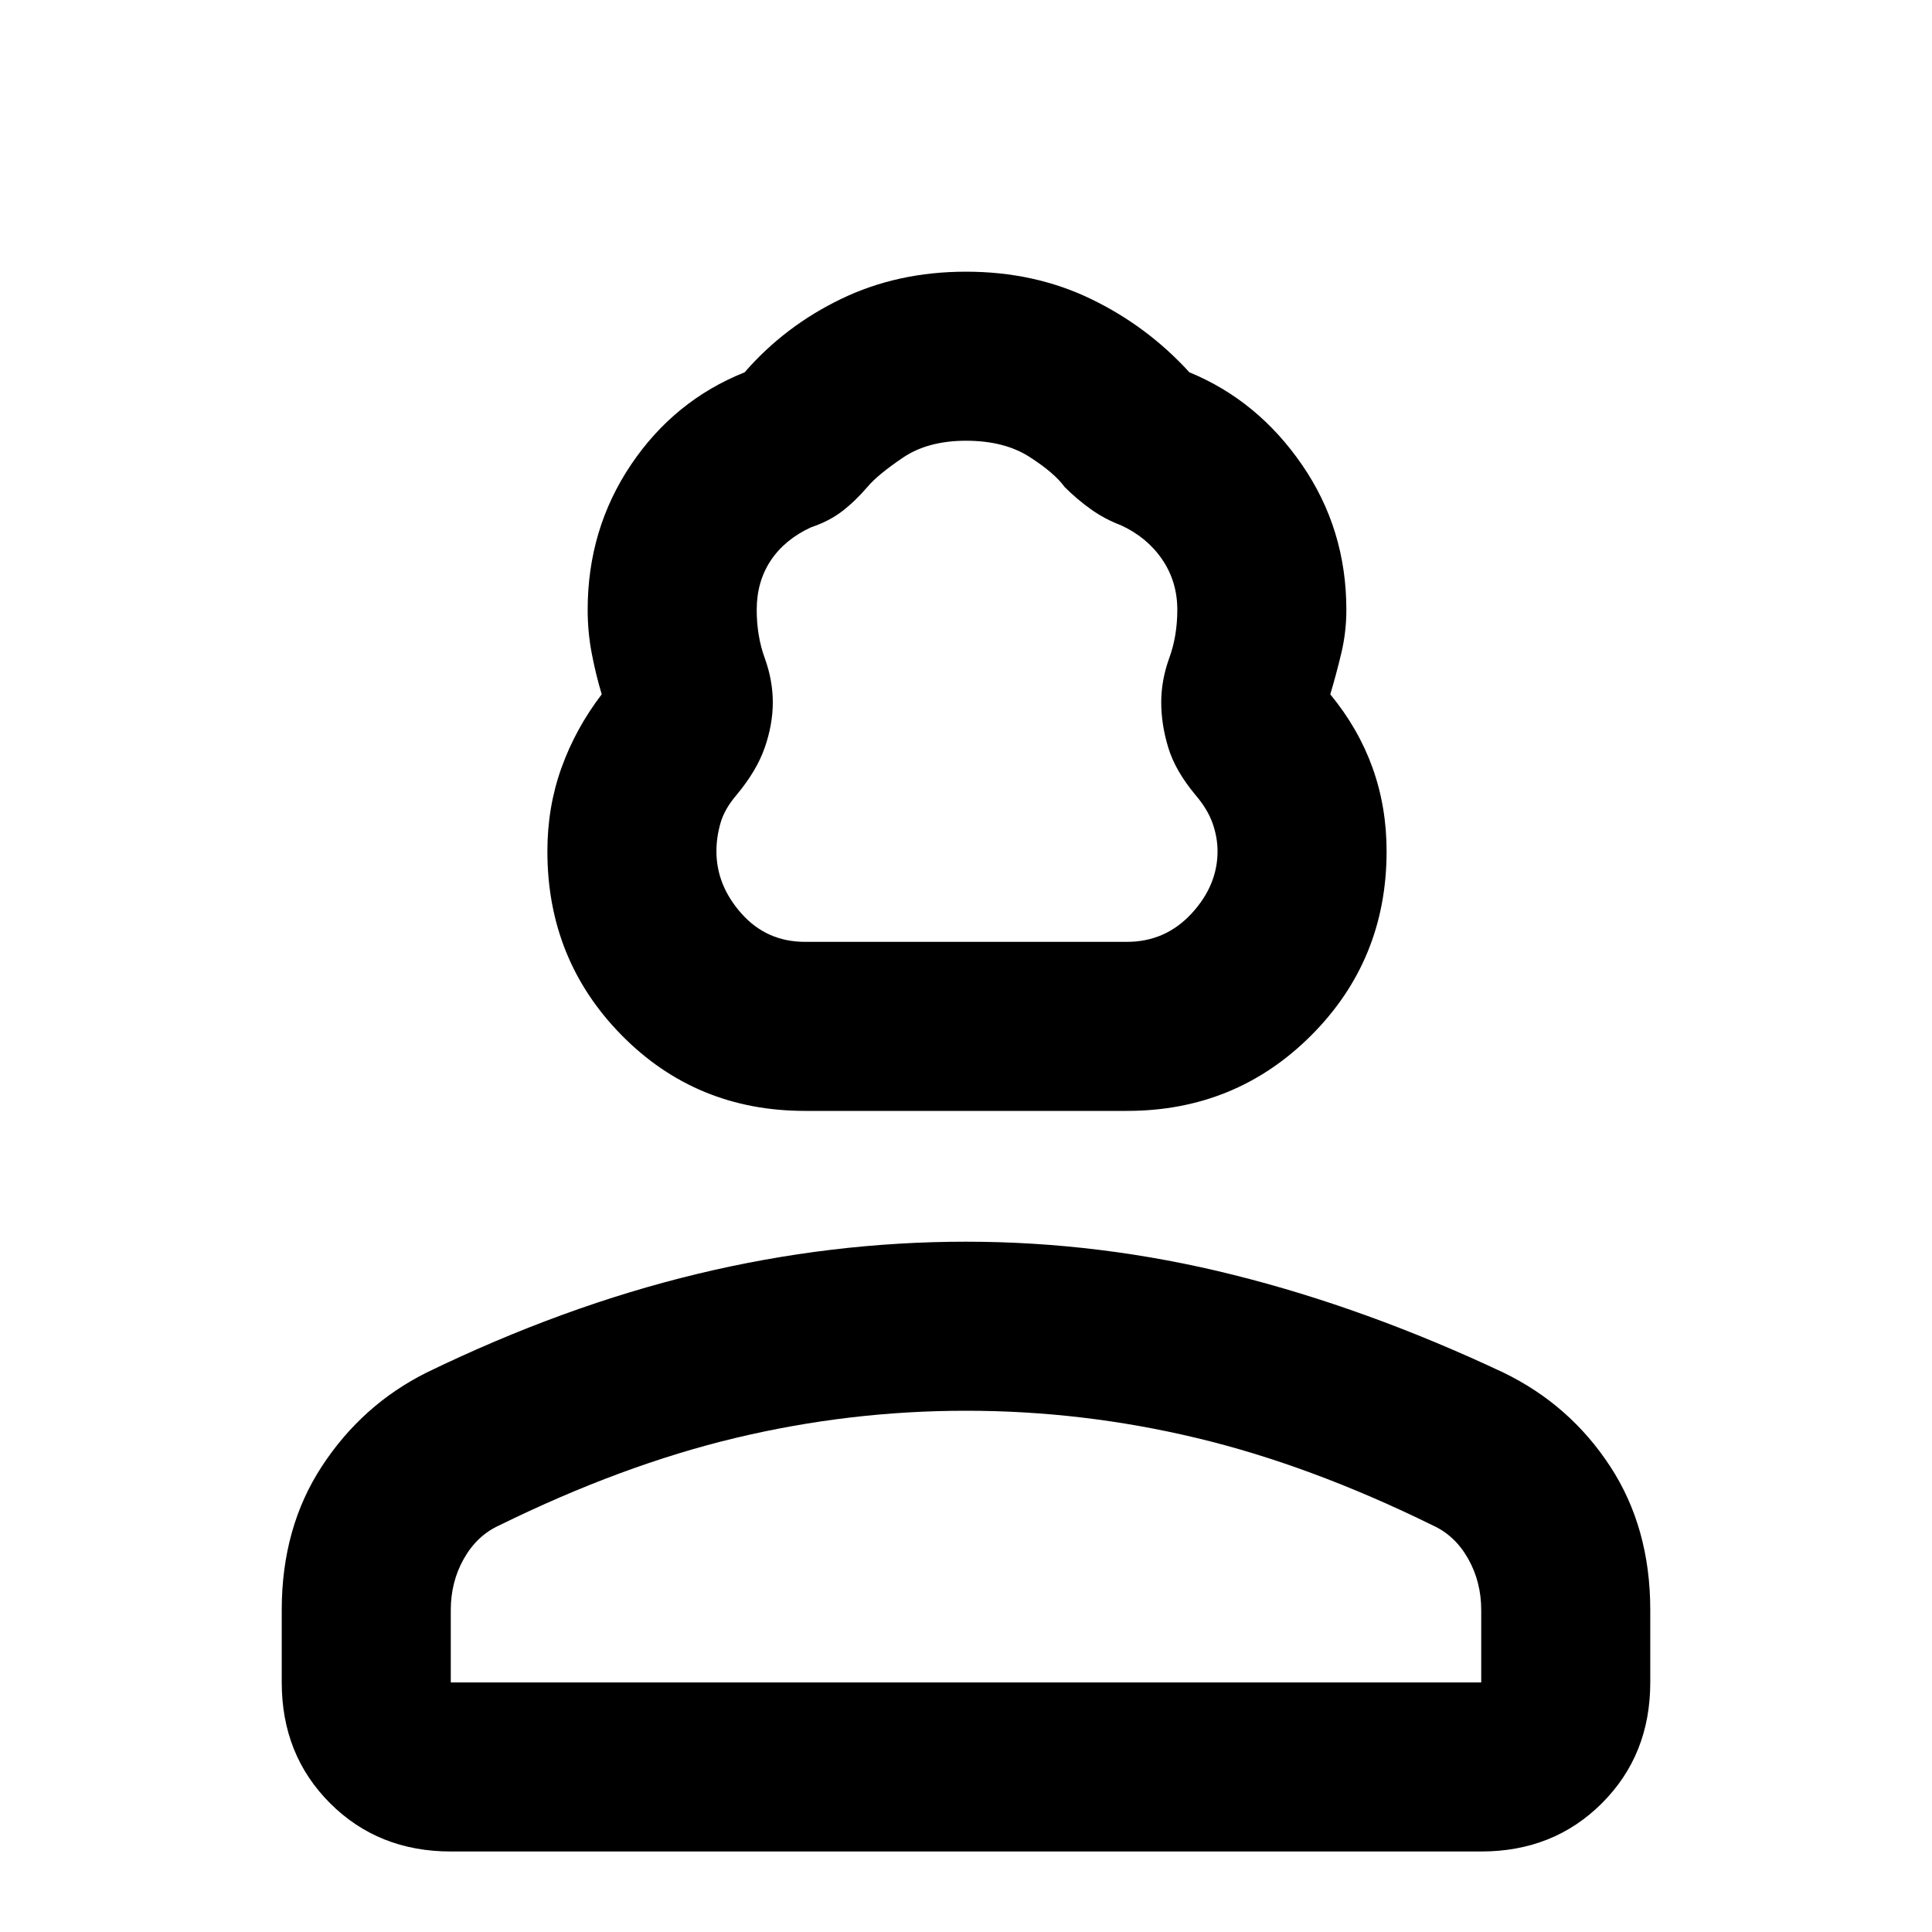<svg xmlns="http://www.w3.org/2000/svg" height="40" width="40"><path d="M16.667 23q-2.25 0-3.792-1.562-1.542-1.563-1.542-3.813 0-.917.292-1.729.292-.813.833-1.521-.125-.417-.208-.854-.083-.438-.083-.896 0-1.667.895-3 .896-1.333 2.355-1.917.833-.958 2-1.52 1.166-.563 2.583-.563 1.417 0 2.583.563 1.167.562 2.042 1.52 1.417.584 2.333 1.917.917 1.333.917 3 0 .458-.104.896-.104.437-.229.854.583.708.875 1.521.291.812.291 1.729 0 2.25-1.562 3.813Q25.583 23 23.333 23Zm0-3.5h6.666q.792 0 1.334-.583.541-.584.541-1.292 0-.292-.104-.583-.104-.292-.354-.584-.417-.5-.562-.979-.146-.479-.146-.937 0-.459.166-.917.167-.458.167-1 0-.583-.313-1.042-.312-.458-.854-.708-.333-.125-.625-.333-.291-.209-.541-.459-.209-.291-.73-.625-.52-.333-1.312-.333t-1.312.354q-.521.354-.73.604-.25.292-.52.5-.271.209-.646.334-.542.25-.834.687-.291.438-.291 1.021 0 .542.166 1 .167.458.167.917 0 .458-.167.937-.166.479-.583.979-.25.292-.333.584-.084.291-.084.583 0 .708.521 1.292.521.583 1.313.583ZM9.333 38.333q-1.5 0-2.5-1t-1-2.5v-1.5q0-1.708.834-2.979.833-1.271 2.166-1.937 2.834-1.375 5.605-2.042 2.77-.667 5.562-.667 2.792 0 5.542.688 2.75.687 5.583 2.021 1.375.666 2.208 1.937.834 1.271.834 2.979v1.5q0 1.5-1 2.5t-2.5 1Zm0-3.5h21.334v-1.5q0-.583-.271-1.062-.271-.479-.729-.688-2.542-1.25-4.896-1.812-2.354-.563-4.771-.563t-4.771.563q-2.354.562-4.896 1.812-.458.209-.729.688-.271.479-.271 1.062Zm10.667 0ZM20 19.5Z"/></svg>